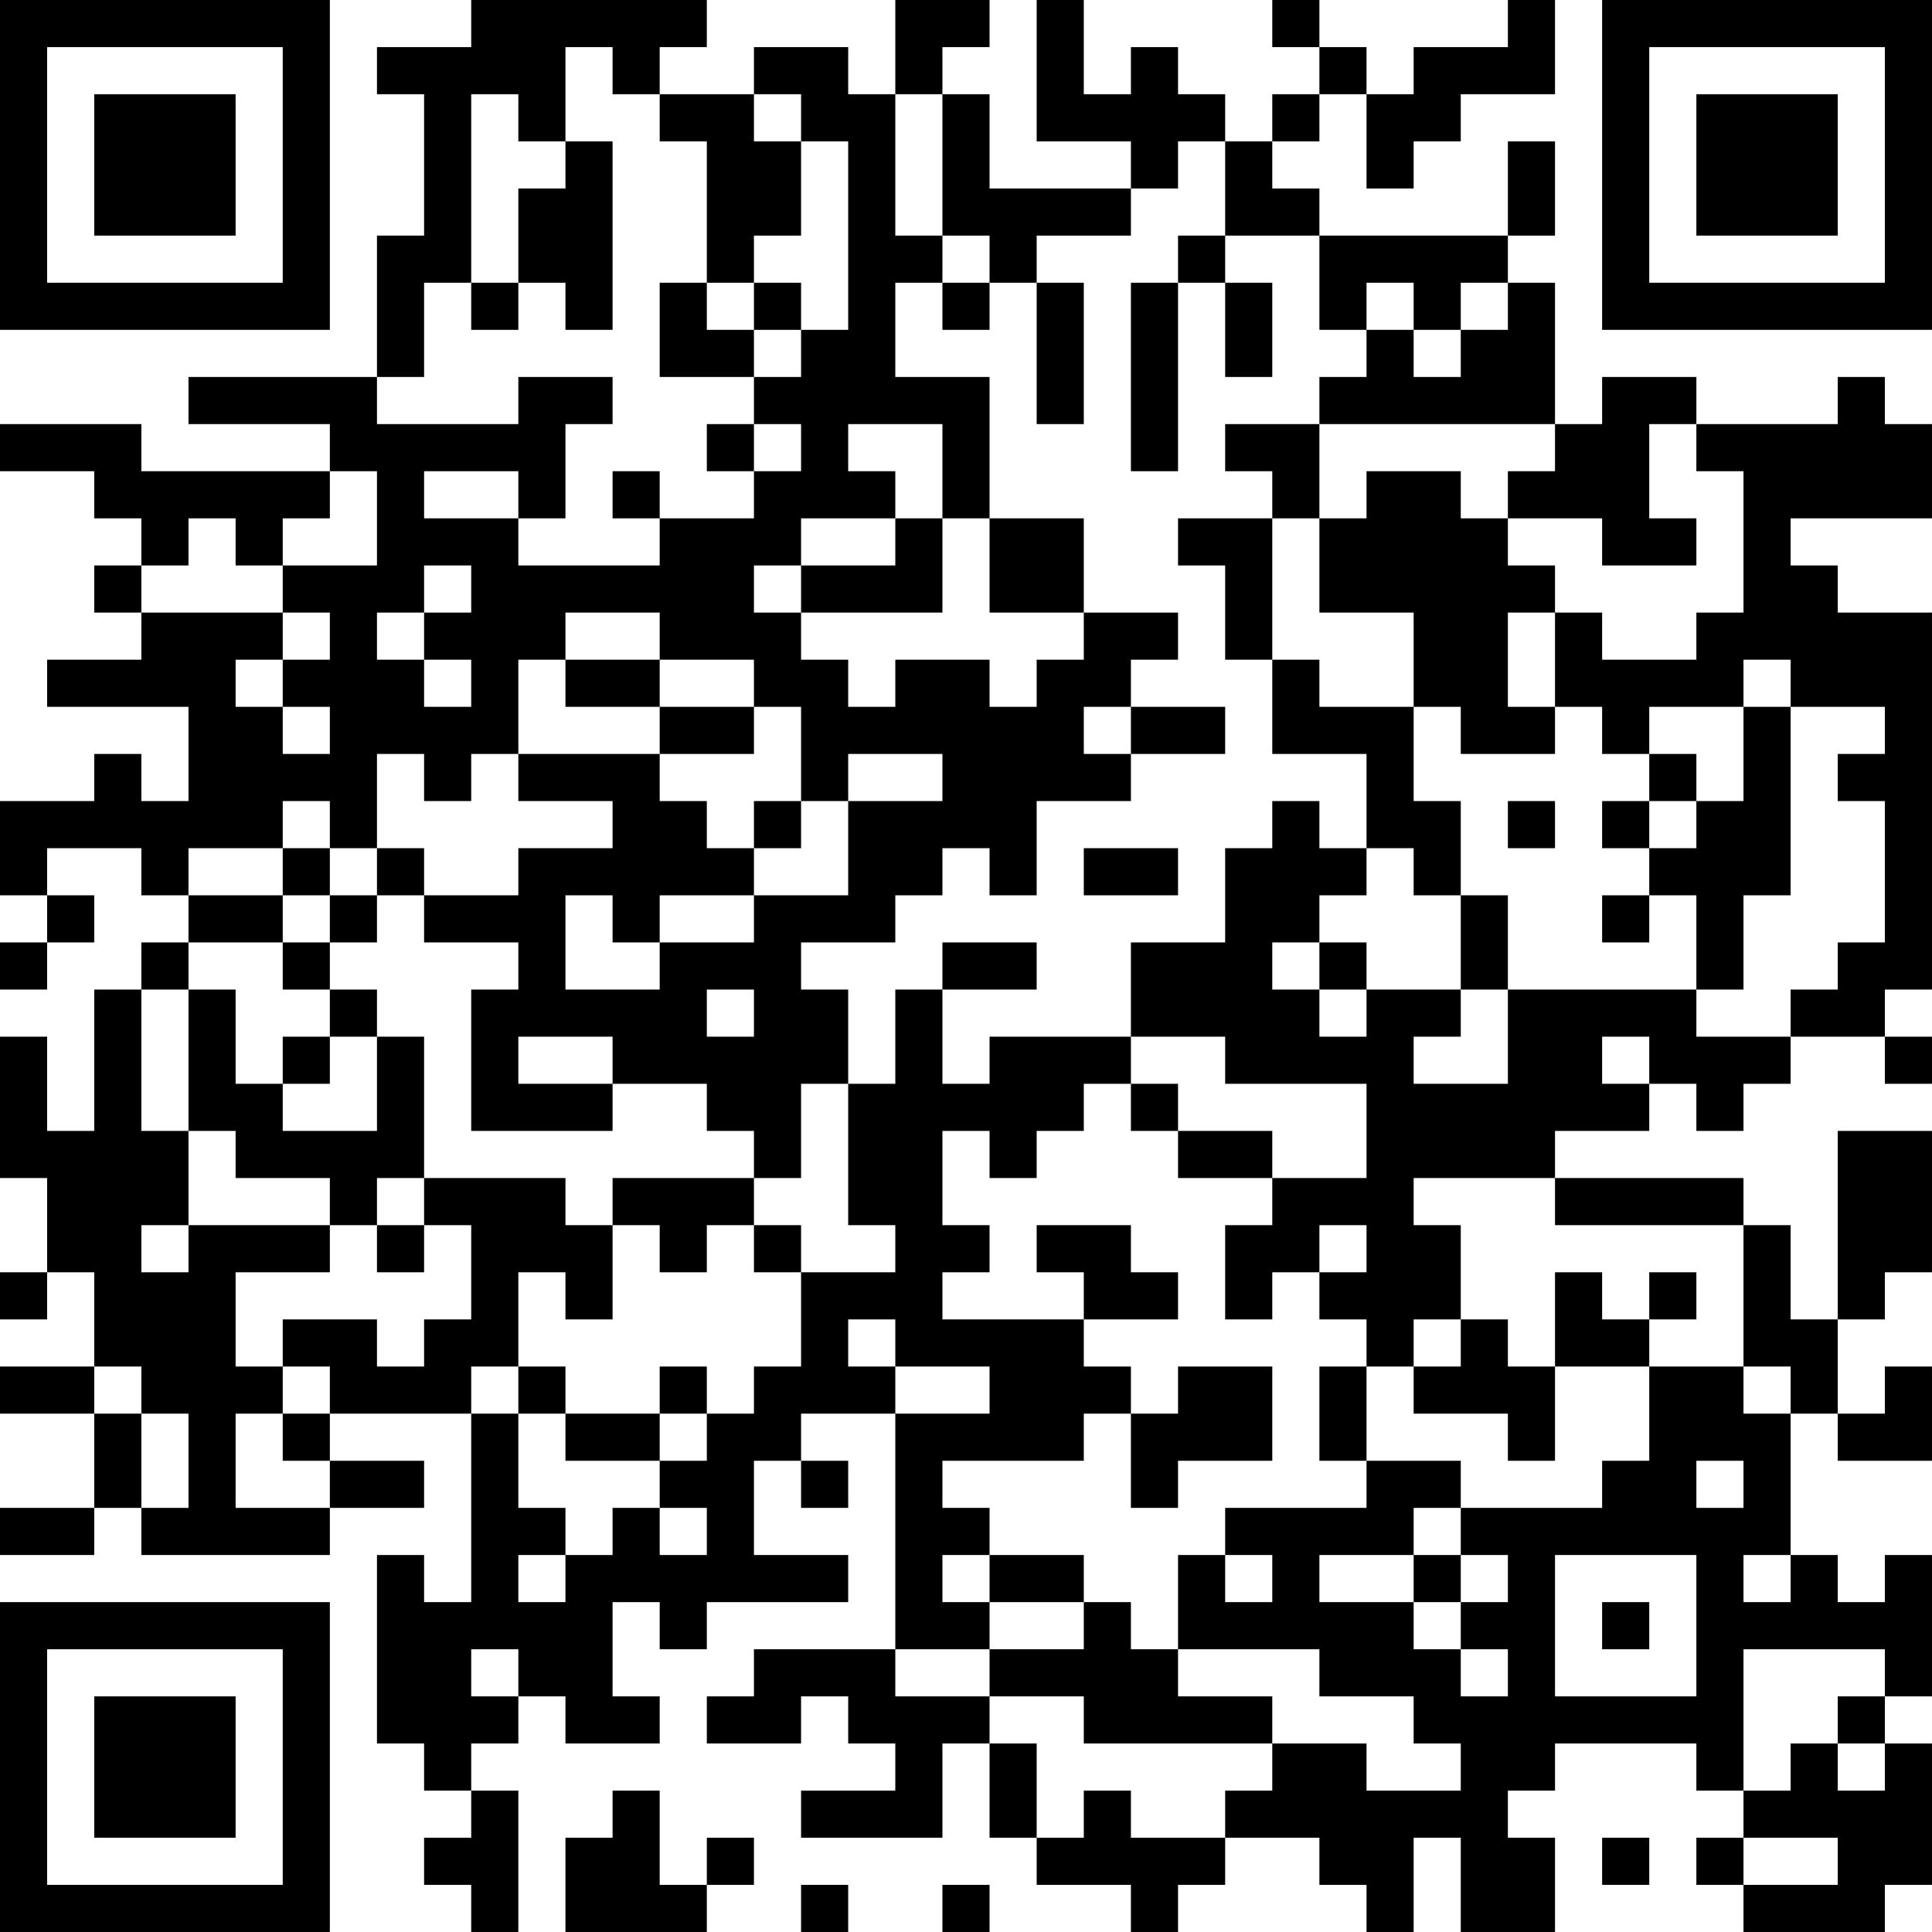 <?xml version="1.0" encoding="UTF-8"?>
<svg xmlns="http://www.w3.org/2000/svg" version="1.1" width="200" height="200" viewBox="0 0 200 200"><rect x="0" y="0" width="200" height="200" fill="#ffffff"/><g transform="scale(4.878)"><g transform="translate(0,0)"><path fill-rule="evenodd" d="M10 0L10 1L8 1L8 2L9 2L9 5L8 5L8 8L4 8L4 9L7 9L7 10L3 10L3 9L0 9L0 10L2 10L2 11L3 11L3 12L2 12L2 13L3 13L3 14L1 14L1 15L4 15L4 17L3 17L3 16L2 16L2 17L0 17L0 19L1 19L1 20L0 20L0 21L1 21L1 20L2 20L2 19L1 19L1 18L3 18L3 19L4 19L4 20L3 20L3 21L2 21L2 24L1 24L1 22L0 22L0 25L1 25L1 27L0 27L0 28L1 28L1 27L2 27L2 29L0 29L0 30L2 30L2 32L0 32L0 33L2 33L2 32L3 32L3 33L7 33L7 32L9 32L9 31L7 31L7 30L10 30L10 34L9 34L9 33L8 33L8 37L9 37L9 38L10 38L10 39L9 39L9 40L10 40L10 41L11 41L11 38L10 38L10 37L11 37L11 36L12 36L12 37L14 37L14 36L13 36L13 34L14 34L14 35L15 35L15 34L18 34L18 33L16 33L16 31L17 31L17 32L18 32L18 31L17 31L17 30L19 30L19 35L16 35L16 36L15 36L15 37L17 37L17 36L18 36L18 37L19 37L19 38L17 38L17 39L20 39L20 37L21 37L21 39L22 39L22 40L24 40L24 41L25 41L25 40L26 40L26 39L28 39L28 40L29 40L29 41L30 41L30 39L31 39L31 41L33 41L33 39L32 39L32 38L33 38L33 37L36 37L36 38L37 38L37 39L36 39L36 40L37 40L37 41L40 41L40 40L41 40L41 37L40 37L40 36L41 36L41 33L40 33L40 34L39 34L39 33L38 33L38 30L39 30L39 31L41 31L41 29L40 29L40 30L39 30L39 28L40 28L40 27L41 27L41 24L39 24L39 28L38 28L38 26L37 26L37 25L33 25L33 24L35 24L35 23L36 23L36 24L37 24L37 23L38 23L38 22L40 22L40 23L41 23L41 22L40 22L40 21L41 21L41 13L39 13L39 12L38 12L38 11L41 11L41 9L40 9L40 8L39 8L39 9L36 9L36 8L34 8L34 9L33 9L33 6L32 6L32 5L33 5L33 3L32 3L32 5L28 5L28 4L27 4L27 3L28 3L28 2L29 2L29 4L30 4L30 3L31 3L31 2L33 2L33 0L32 0L32 1L30 1L30 2L29 2L29 1L28 1L28 0L27 0L27 1L28 1L28 2L27 2L27 3L26 3L26 2L25 2L25 1L24 1L24 2L23 2L23 0L22 0L22 3L24 3L24 4L21 4L21 2L20 2L20 1L21 1L21 0L19 0L19 2L18 2L18 1L16 1L16 2L14 2L14 1L15 1L15 0ZM12 1L12 3L11 3L11 2L10 2L10 6L9 6L9 8L8 8L8 9L11 9L11 8L13 8L13 9L12 9L12 11L11 11L11 10L9 10L9 11L11 11L11 12L14 12L14 11L16 11L16 10L17 10L17 9L16 9L16 8L17 8L17 7L18 7L18 3L17 3L17 2L16 2L16 3L17 3L17 5L16 5L16 6L15 6L15 3L14 3L14 2L13 2L13 1ZM19 2L19 5L20 5L20 6L19 6L19 8L21 8L21 11L20 11L20 9L18 9L18 10L19 10L19 11L17 11L17 12L16 12L16 13L17 13L17 14L18 14L18 15L19 15L19 14L21 14L21 15L22 15L22 14L23 14L23 13L25 13L25 14L24 14L24 15L23 15L23 16L24 16L24 17L22 17L22 19L21 19L21 18L20 18L20 19L19 19L19 20L17 20L17 21L18 21L18 23L17 23L17 25L16 25L16 24L15 24L15 23L13 23L13 22L11 22L11 23L13 23L13 24L10 24L10 21L11 21L11 20L9 20L9 19L11 19L11 18L13 18L13 17L11 17L11 16L14 16L14 17L15 17L15 18L16 18L16 19L14 19L14 20L13 20L13 19L12 19L12 21L14 21L14 20L16 20L16 19L18 19L18 17L20 17L20 16L18 16L18 17L17 17L17 15L16 15L16 14L14 14L14 13L12 13L12 14L11 14L11 16L10 16L10 17L9 17L9 16L8 16L8 18L7 18L7 17L6 17L6 18L4 18L4 19L6 19L6 20L4 20L4 21L3 21L3 24L4 24L4 26L3 26L3 27L4 27L4 26L7 26L7 27L5 27L5 29L6 29L6 30L5 30L5 32L7 32L7 31L6 31L6 30L7 30L7 29L6 29L6 28L8 28L8 29L9 29L9 28L10 28L10 26L9 26L9 25L12 25L12 26L13 26L13 28L12 28L12 27L11 27L11 29L10 29L10 30L11 30L11 32L12 32L12 33L11 33L11 34L12 34L12 33L13 33L13 32L14 32L14 33L15 33L15 32L14 32L14 31L15 31L15 30L16 30L16 29L17 29L17 27L19 27L19 26L18 26L18 23L19 23L19 21L20 21L20 23L21 23L21 22L24 22L24 23L23 23L23 24L22 24L22 25L21 25L21 24L20 24L20 26L21 26L21 27L20 27L20 28L23 28L23 29L24 29L24 30L23 30L23 31L20 31L20 32L21 32L21 33L20 33L20 34L21 34L21 35L19 35L19 36L21 36L21 37L22 37L22 39L23 39L23 38L24 38L24 39L26 39L26 38L27 38L27 37L29 37L29 38L31 38L31 37L30 37L30 36L28 36L28 35L25 35L25 33L26 33L26 34L27 34L27 33L26 33L26 32L29 32L29 31L31 31L31 32L30 32L30 33L28 33L28 34L30 34L30 35L31 35L31 36L32 36L32 35L31 35L31 34L32 34L32 33L31 33L31 32L34 32L34 31L35 31L35 29L37 29L37 30L38 30L38 29L37 29L37 26L33 26L33 25L30 25L30 26L31 26L31 28L30 28L30 29L29 29L29 28L28 28L28 27L29 27L29 26L28 26L28 27L27 27L27 28L26 28L26 26L27 26L27 25L29 25L29 23L26 23L26 22L24 22L24 20L26 20L26 18L27 18L27 17L28 17L28 18L29 18L29 19L28 19L28 20L27 20L27 21L28 21L28 22L29 22L29 21L31 21L31 22L30 22L30 23L32 23L32 21L36 21L36 22L38 22L38 21L39 21L39 20L40 20L40 17L39 17L39 16L40 16L40 15L38 15L38 14L37 14L37 15L35 15L35 16L34 16L34 15L33 15L33 13L34 13L34 14L36 14L36 13L37 13L37 10L36 10L36 9L35 9L35 11L36 11L36 12L34 12L34 11L32 11L32 10L33 10L33 9L28 9L28 8L29 8L29 7L30 7L30 8L31 8L31 7L32 7L32 6L31 6L31 7L30 7L30 6L29 6L29 7L28 7L28 5L26 5L26 3L25 3L25 4L24 4L24 5L22 5L22 6L21 6L21 5L20 5L20 2ZM12 3L12 4L11 4L11 6L10 6L10 7L11 7L11 6L12 6L12 7L13 7L13 3ZM25 5L25 6L24 6L24 10L25 10L25 6L26 6L26 8L27 8L27 6L26 6L26 5ZM14 6L14 8L16 8L16 7L17 7L17 6L16 6L16 7L15 7L15 6ZM20 6L20 7L21 7L21 6ZM22 6L22 9L23 9L23 6ZM15 9L15 10L16 10L16 9ZM26 9L26 10L27 10L27 11L25 11L25 12L26 12L26 14L27 14L27 16L29 16L29 18L30 18L30 19L31 19L31 21L32 21L32 19L31 19L31 17L30 17L30 15L31 15L31 16L33 16L33 15L32 15L32 13L33 13L33 12L32 12L32 11L31 11L31 10L29 10L29 11L28 11L28 9ZM7 10L7 11L6 11L6 12L5 12L5 11L4 11L4 12L3 12L3 13L6 13L6 14L5 14L5 15L6 15L6 16L7 16L7 15L6 15L6 14L7 14L7 13L6 13L6 12L8 12L8 10ZM13 10L13 11L14 11L14 10ZM19 11L19 12L17 12L17 13L20 13L20 11ZM21 11L21 13L23 13L23 11ZM27 11L27 14L28 14L28 15L30 15L30 13L28 13L28 11ZM9 12L9 13L8 13L8 14L9 14L9 15L10 15L10 14L9 14L9 13L10 13L10 12ZM12 14L12 15L14 15L14 16L16 16L16 15L14 15L14 14ZM24 15L24 16L26 16L26 15ZM37 15L37 17L36 17L36 16L35 16L35 17L34 17L34 18L35 18L35 19L34 19L34 20L35 20L35 19L36 19L36 21L37 21L37 19L38 19L38 15ZM16 17L16 18L17 18L17 17ZM32 17L32 18L33 18L33 17ZM35 17L35 18L36 18L36 17ZM6 18L6 19L7 19L7 20L6 20L6 21L7 21L7 22L6 22L6 23L5 23L5 21L4 21L4 24L5 24L5 25L7 25L7 26L8 26L8 27L9 27L9 26L8 26L8 25L9 25L9 22L8 22L8 21L7 21L7 20L8 20L8 19L9 19L9 18L8 18L8 19L7 19L7 18ZM23 18L23 19L25 19L25 18ZM20 20L20 21L22 21L22 20ZM28 20L28 21L29 21L29 20ZM15 21L15 22L16 22L16 21ZM7 22L7 23L6 23L6 24L8 24L8 22ZM34 22L34 23L35 23L35 22ZM24 23L24 24L25 24L25 25L27 25L27 24L25 24L25 23ZM13 25L13 26L14 26L14 27L15 27L15 26L16 26L16 27L17 27L17 26L16 26L16 25ZM22 26L22 27L23 27L23 28L25 28L25 27L24 27L24 26ZM33 27L33 29L32 29L32 28L31 28L31 29L30 29L30 30L32 30L32 31L33 31L33 29L35 29L35 28L36 28L36 27L35 27L35 28L34 28L34 27ZM18 28L18 29L19 29L19 30L21 30L21 29L19 29L19 28ZM2 29L2 30L3 30L3 32L4 32L4 30L3 30L3 29ZM11 29L11 30L12 30L12 31L14 31L14 30L15 30L15 29L14 29L14 30L12 30L12 29ZM25 29L25 30L24 30L24 32L25 32L25 31L27 31L27 29ZM28 29L28 31L29 31L29 29ZM36 31L36 32L37 32L37 31ZM21 33L21 34L23 34L23 35L21 35L21 36L23 36L23 37L27 37L27 36L25 36L25 35L24 35L24 34L23 34L23 33ZM30 33L30 34L31 34L31 33ZM33 33L33 36L36 36L36 33ZM37 33L37 34L38 34L38 33ZM34 34L34 35L35 35L35 34ZM10 35L10 36L11 36L11 35ZM37 35L37 38L38 38L38 37L39 37L39 38L40 38L40 37L39 37L39 36L40 36L40 35ZM13 38L13 39L12 39L12 41L15 41L15 40L16 40L16 39L15 39L15 40L14 40L14 38ZM34 39L34 40L35 40L35 39ZM37 39L37 40L39 40L39 39ZM17 40L17 41L18 41L18 40ZM20 40L20 41L21 41L21 40ZM0 0L0 7L7 7L7 0ZM1 1L1 6L6 6L6 1ZM2 2L2 5L5 5L5 2ZM34 0L34 7L41 7L41 0ZM35 1L35 6L40 6L40 1ZM36 2L36 5L39 5L39 2ZM0 34L0 41L7 41L7 34ZM1 35L1 40L6 40L6 35ZM2 36L2 39L5 39L5 36Z" fill="#000000"/></g></g></svg>
